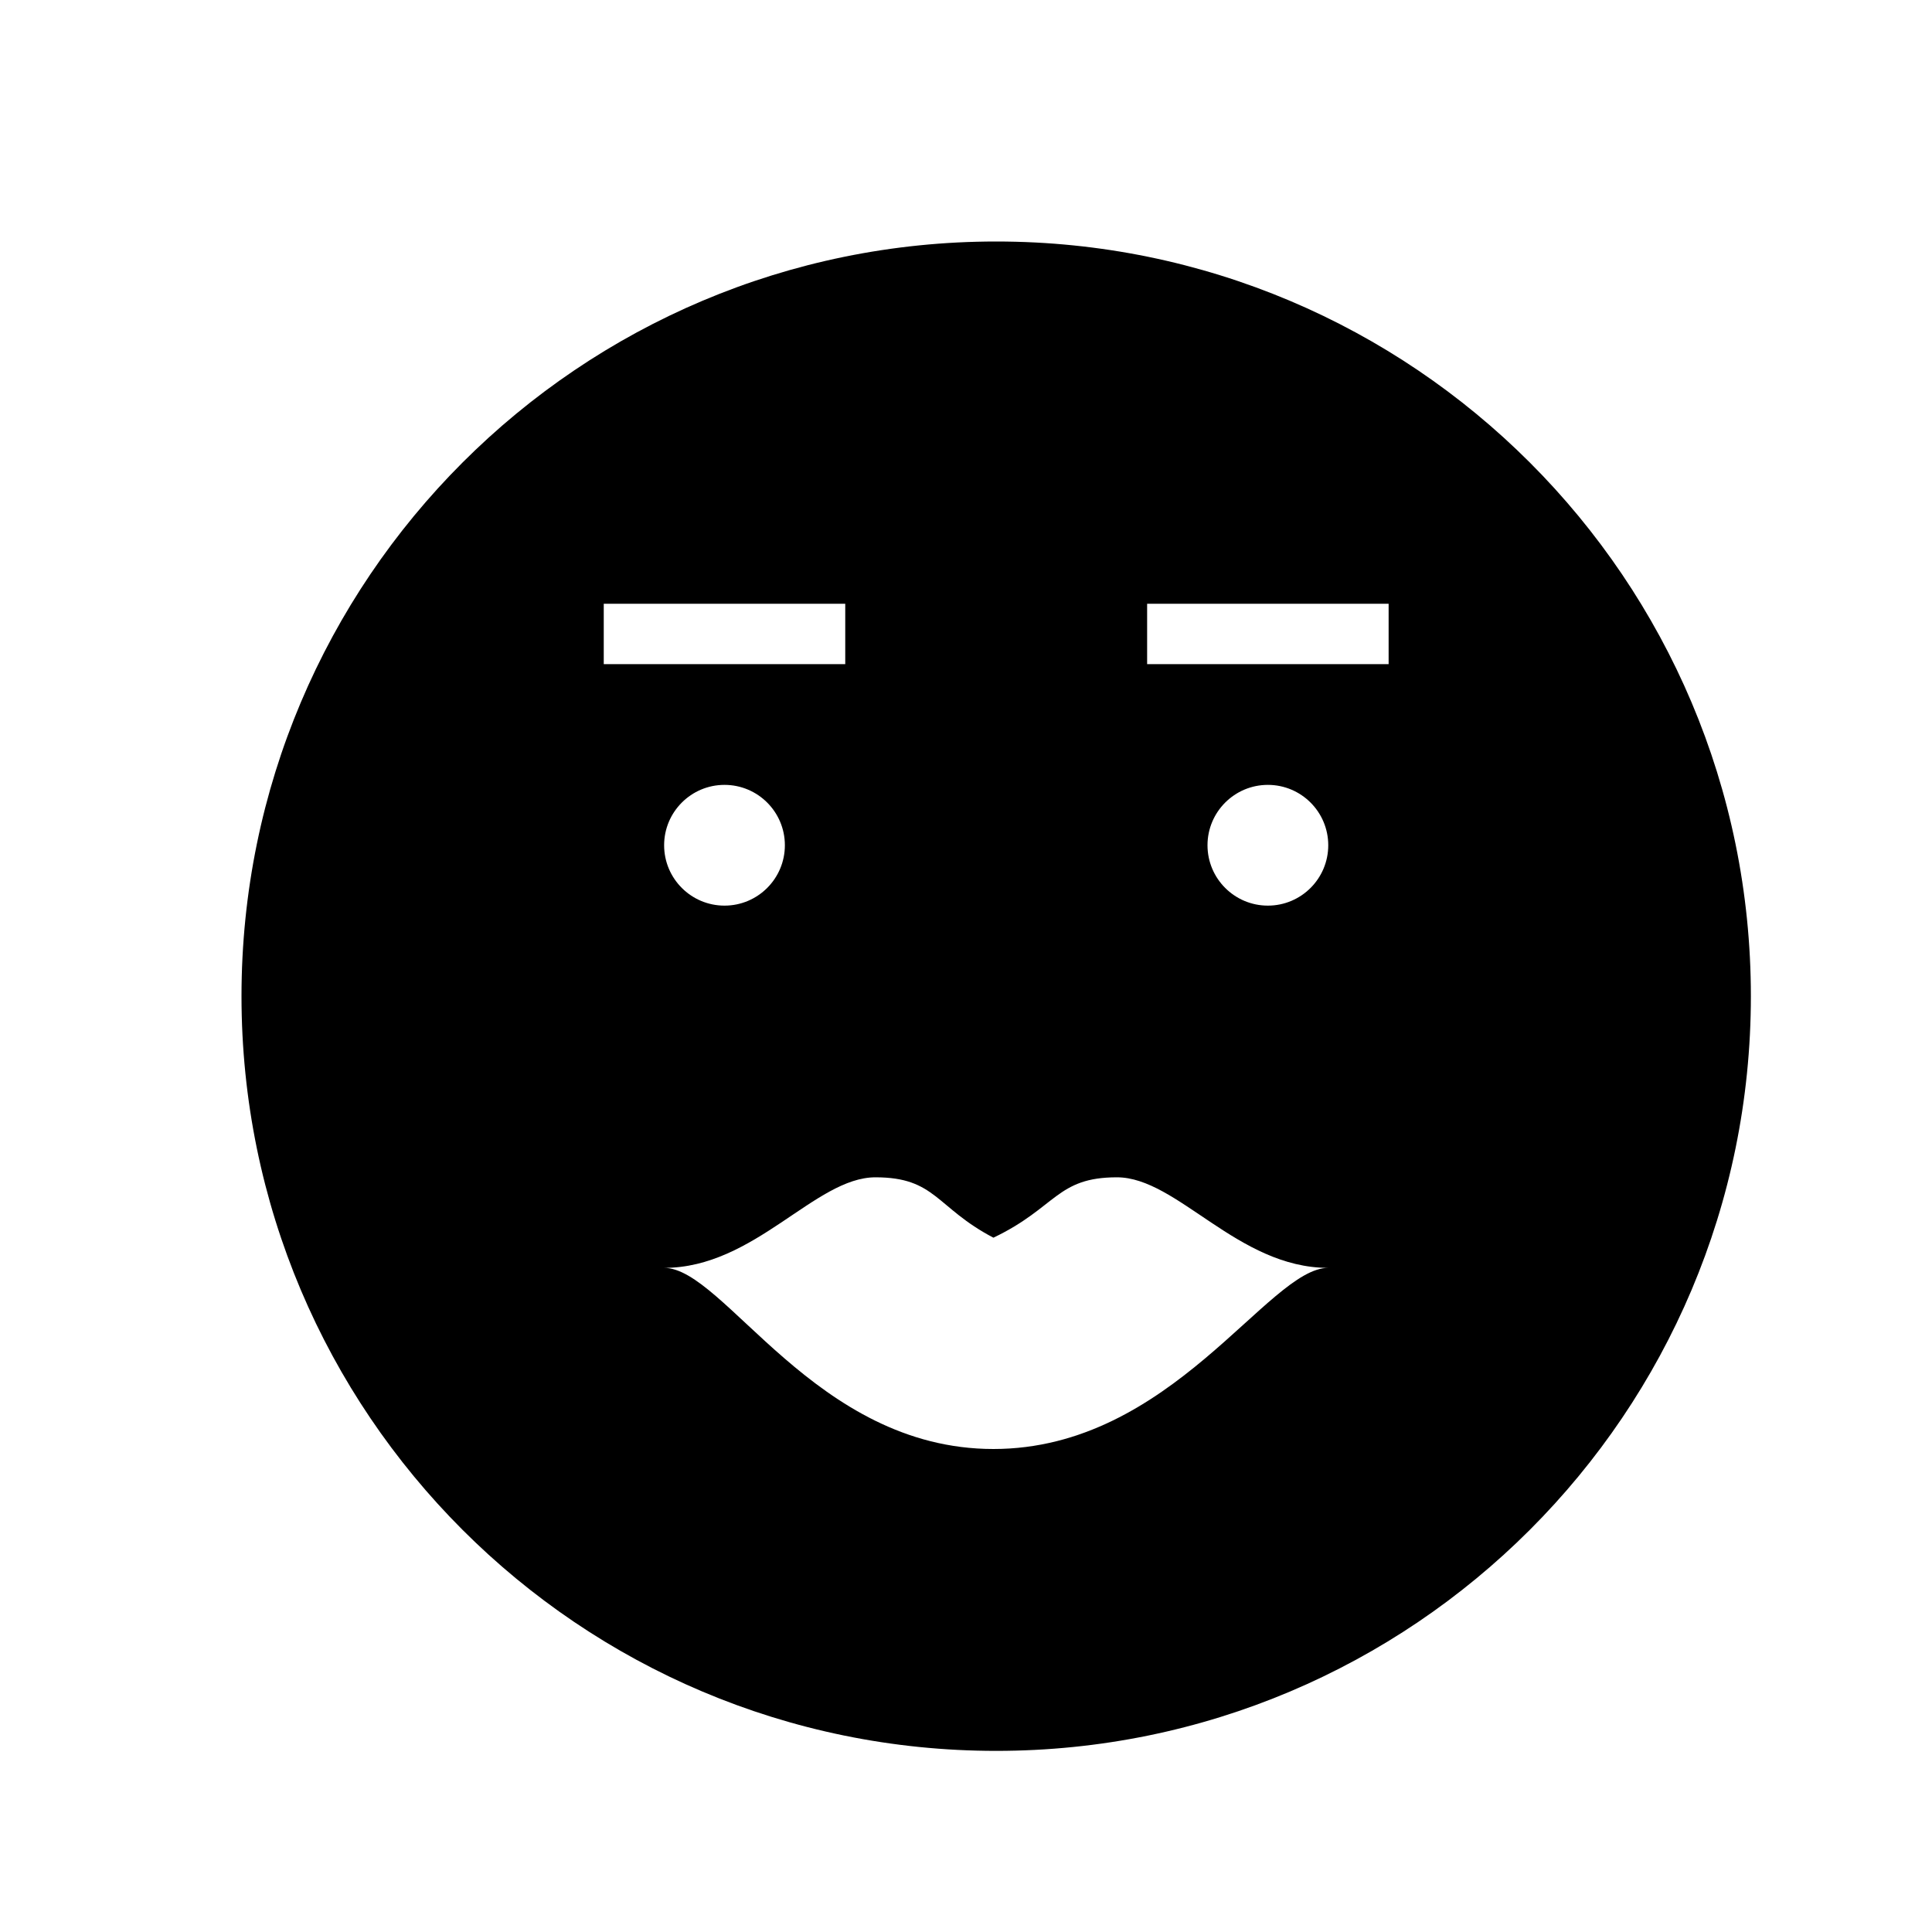 <svg xmlns="http://www.w3.org/2000/svg" class="ijs-icon__svg" width="200" height="200" viewBox="0 0 32 32"><path d="M16.5 29c-6.904 0-12.5-5.596-12.5-12.5s5.596-12.5 12.5-12.5c6.904 0 12.5 5.596 12.5 12.5s-5.596 12.5-12.5 12.5zM19 10v1h4v-1h-4zM10 10v1h4v-1h-4zM12 15c0.552 0 1-0.448 1-1s-0.448-1-1-1c-0.552 0-1 0.448-1 1s0.448 1 1 1zM21 15c0.552 0 1-0.448 1-1s-0.448-1-1-1c-0.552 0-1 0.448-1 1s0.448 1 1 1zM18.5 19.5c-1 0-1 0.5-2.046 1-0.954-0.5-0.954-1-1.954-1s-2 1.5-3.5 1.5c1 0 2.5 3 5.454 3s4.546-3 5.546-3c-1.5 0-2.5-1.5-3.5-1.5z"></path></svg>